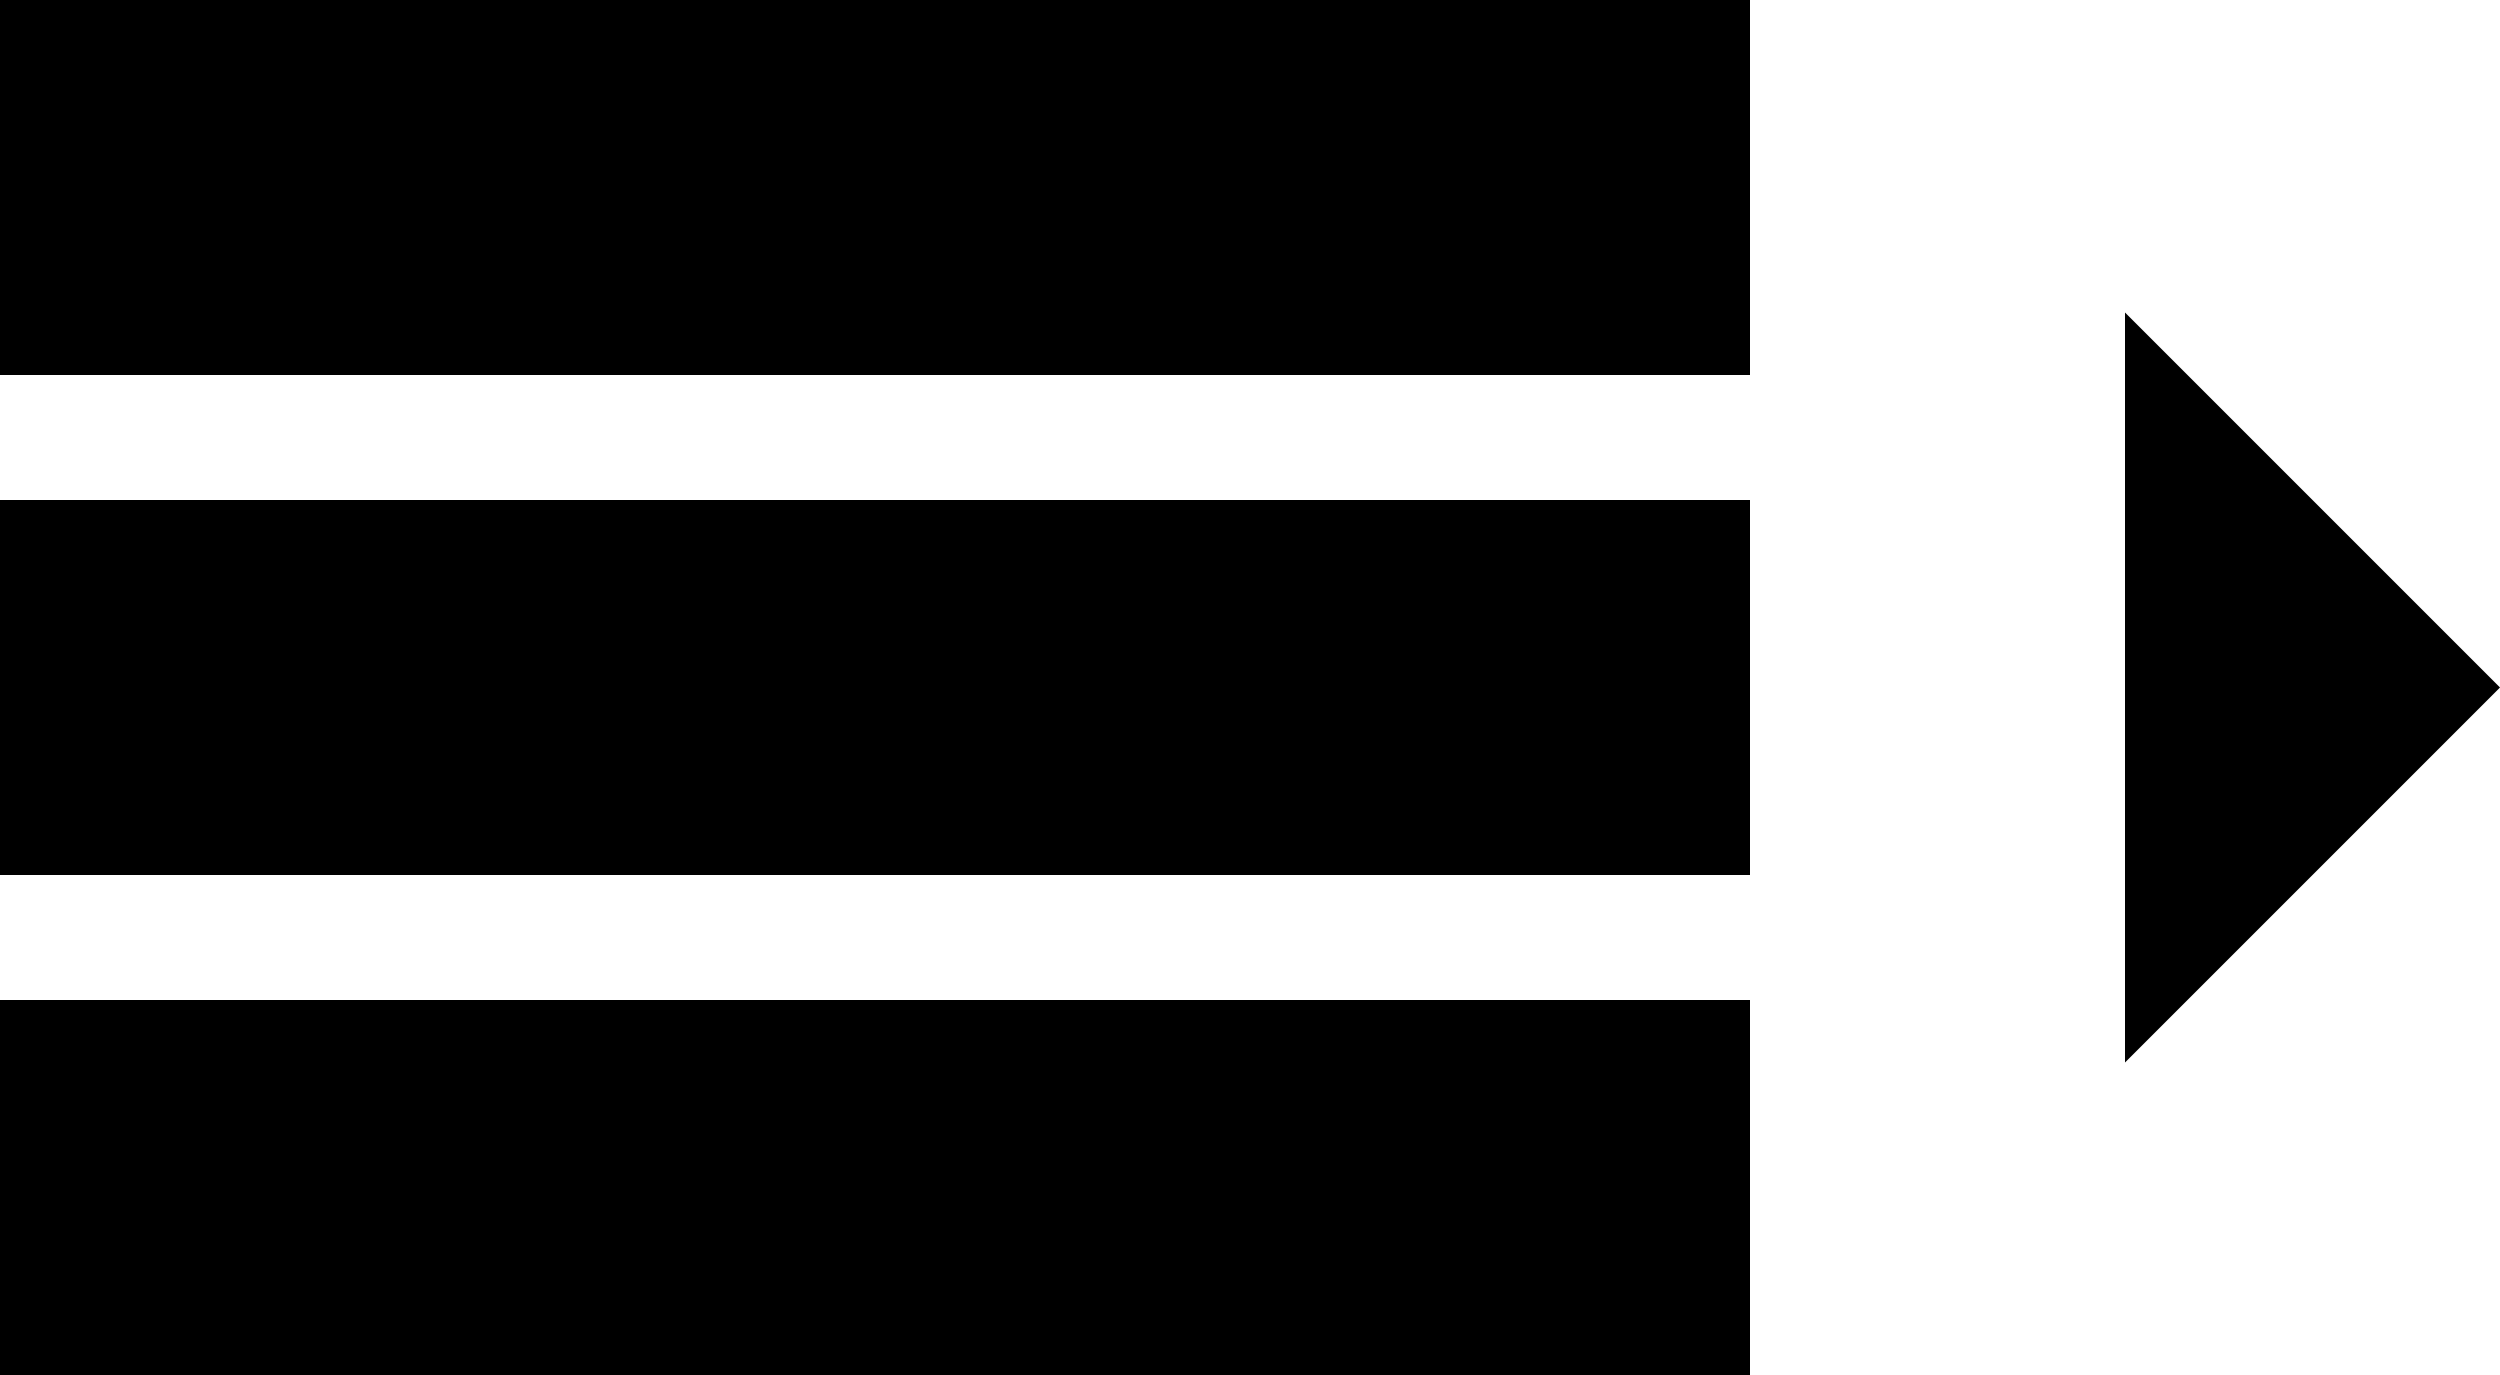 <?xml version="1.0" encoding="utf-8"?>
<!-- Generator: Adobe Illustrator 23.0.6, SVG Export Plug-In . SVG Version: 6.00 Build 0)  -->
<svg version="1.1" id="Layer_1" xmlns="http://www.w3.org/2000/svg" xmlns:xlink="http://www.w3.org/1999/xlink" x="0px" y="0px"
	 viewBox="0 0 40 22" style="enable-background:new 0 0 40 22;" xml:space="preserve">
<title>menu3</title>
<path d="M0,0h28v6H0V0z M0,8h28v6H0V8z M0,16h28v6H0V16z"/>
<path d="M34,17l6-6l-6-6V17z"/>
</svg>
